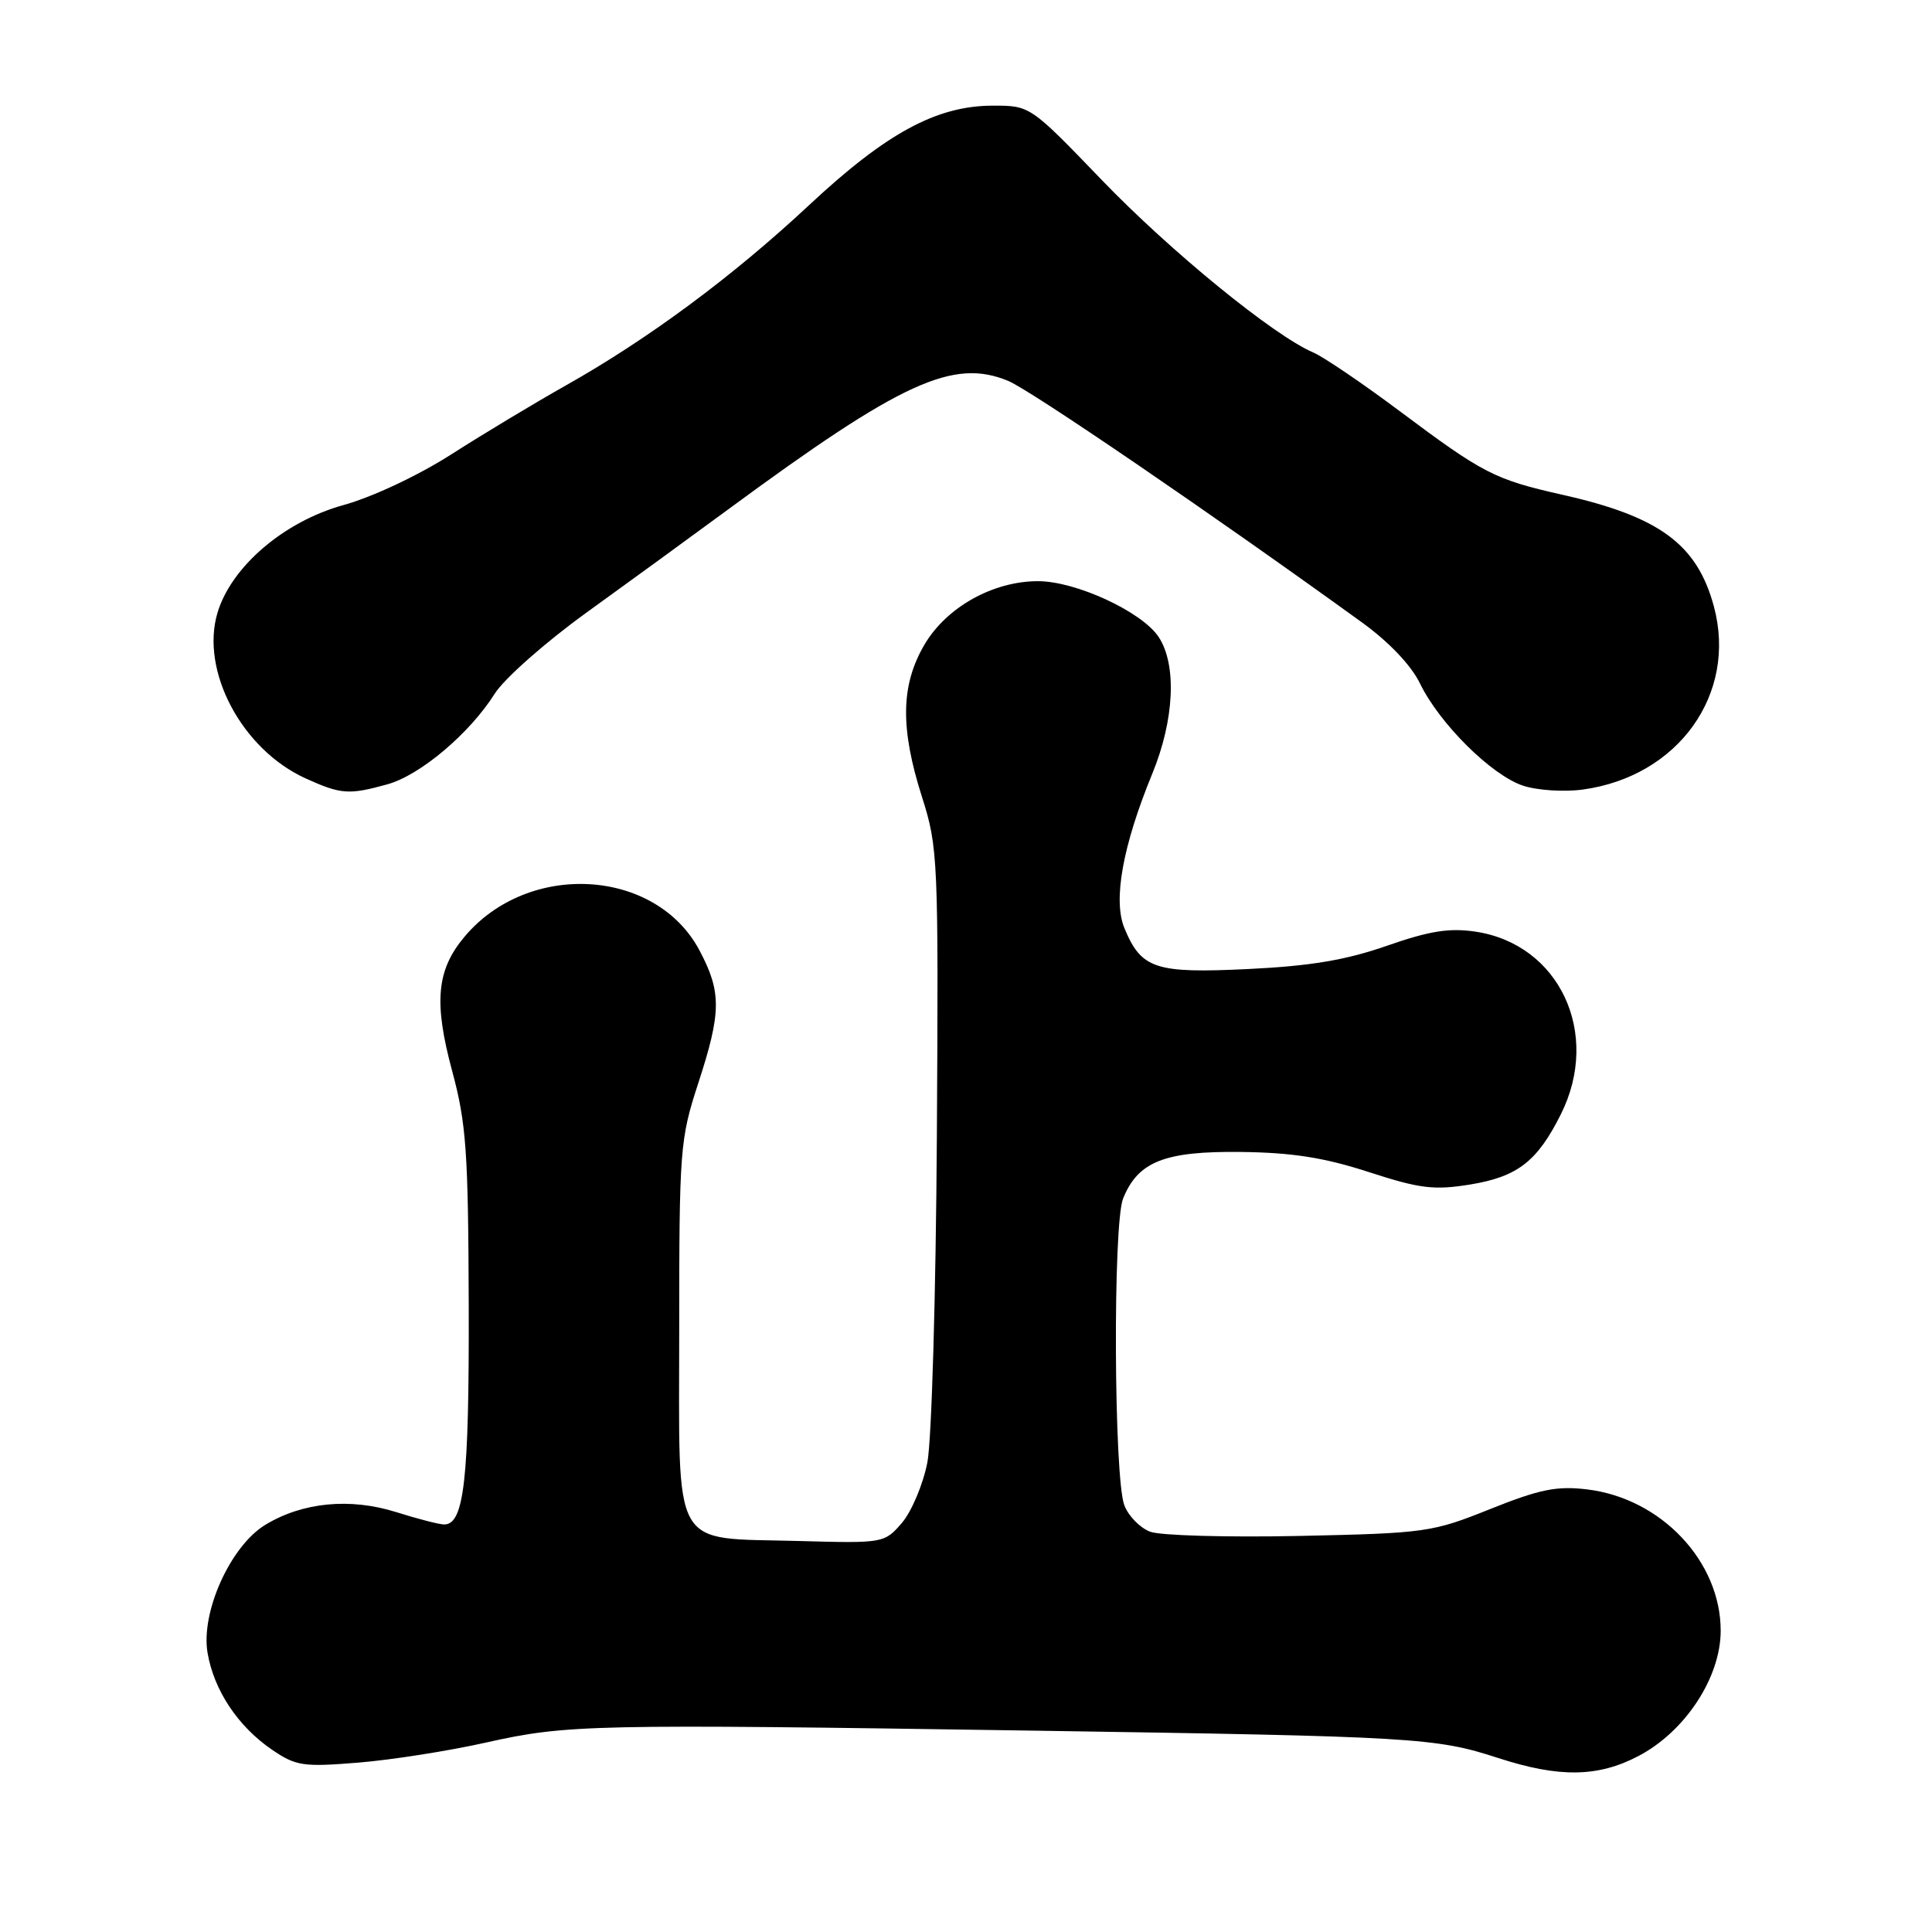 <?xml version="1.0" encoding="UTF-8" standalone="no"?>
<!DOCTYPE svg PUBLIC "-//W3C//DTD SVG 1.1//EN" "http://www.w3.org/Graphics/SVG/1.1/DTD/svg11.dtd" >
<svg xmlns="http://www.w3.org/2000/svg" xmlns:xlink="http://www.w3.org/1999/xlink" version="1.1" viewBox="0 0 256 256">
 <g >
 <path fill="currentColor"
d=" M 217.09 232.69 C 223.29 229.45 228.00 222.28 228.00 216.08 C 228.00 206.87 220.08 198.51 210.27 197.35 C 206.28 196.87 203.99 197.34 197.45 199.96 C 189.77 203.04 188.92 203.16 172.17 203.52 C 162.63 203.72 153.74 203.47 152.40 202.96 C 151.06 202.45 149.52 200.88 148.98 199.46 C 147.59 195.80 147.45 162.15 148.82 158.80 C 150.80 153.91 154.32 152.52 164.43 152.64 C 171.22 152.72 175.48 153.39 181.36 155.30 C 188.13 157.50 189.99 157.73 194.77 156.96 C 201.08 155.93 203.69 153.91 206.83 147.63 C 212.17 136.94 206.64 125.12 195.52 123.45 C 192.06 122.93 189.41 123.35 183.77 125.32 C 178.36 127.21 173.67 128.00 165.42 128.40 C 153.06 129.00 151.23 128.39 148.99 122.98 C 147.46 119.27 148.76 112.07 152.69 102.50 C 155.61 95.39 155.95 88.10 153.54 84.42 C 151.35 81.08 142.60 77.02 137.57 77.01 C 131.60 76.99 125.40 80.46 122.49 85.43 C 119.35 90.79 119.26 96.48 122.18 105.64 C 124.29 112.26 124.36 113.86 124.14 150.50 C 124.01 171.53 123.45 190.86 122.88 193.79 C 122.31 196.69 120.79 200.29 119.51 201.79 C 117.18 204.48 117.09 204.50 105.83 204.19 C 88.72 203.71 90.00 205.98 90.00 176.10 C 90.00 152.31 90.11 150.93 92.50 143.60 C 95.59 134.14 95.62 131.48 92.70 125.96 C 86.93 115.04 70.03 114.04 61.56 124.11 C 57.85 128.52 57.45 132.78 59.91 141.90 C 61.79 148.87 62.05 152.58 62.11 173.15 C 62.17 196.06 61.50 202.00 58.86 202.00 C 58.21 202.00 55.34 201.26 52.49 200.36 C 46.38 198.44 40.09 199.05 35.15 202.05 C 30.54 204.86 26.59 213.61 27.50 219.00 C 28.34 223.96 31.52 228.75 36.02 231.83 C 39.21 234.01 40.16 234.15 47.43 233.56 C 51.80 233.21 59.45 232.01 64.43 230.89 C 75.12 228.50 78.25 228.43 137.00 229.32 C 187.49 230.09 190.24 230.25 198.50 232.94 C 206.58 235.57 211.73 235.50 217.09 232.69 Z  M 51.32 103.93 C 55.68 102.72 62.22 97.20 65.56 91.91 C 66.81 89.93 72.25 85.12 77.66 81.21 C 83.07 77.31 91.55 71.13 96.50 67.49 C 119.48 50.57 126.32 47.44 133.61 50.48 C 136.64 51.75 160.61 68.11 180.38 82.41 C 184.03 85.04 186.98 88.14 188.16 90.57 C 190.75 95.90 197.64 102.73 201.82 104.11 C 203.71 104.73 207.26 104.96 209.73 104.62 C 222.39 102.89 230.22 91.95 227.10 80.36 C 224.88 72.14 219.93 68.47 207.12 65.58 C 198.01 63.53 196.57 62.78 185.43 54.45 C 180.52 50.78 175.38 47.29 174.00 46.70 C 168.75 44.45 155.12 33.33 146.00 23.86 C 136.50 13.99 136.50 13.99 131.50 14.00 C 124.08 14.03 117.44 17.63 107.22 27.17 C 97.10 36.62 85.96 44.88 75.00 51.06 C 70.88 53.38 64.05 57.49 59.84 60.18 C 55.44 63.00 49.34 65.87 45.49 66.93 C 37.63 69.11 30.65 75.08 28.82 81.19 C 26.52 88.89 32.05 99.30 40.49 103.14 C 45.19 105.27 46.22 105.34 51.32 103.93 Z "/>
</g>
</svg>